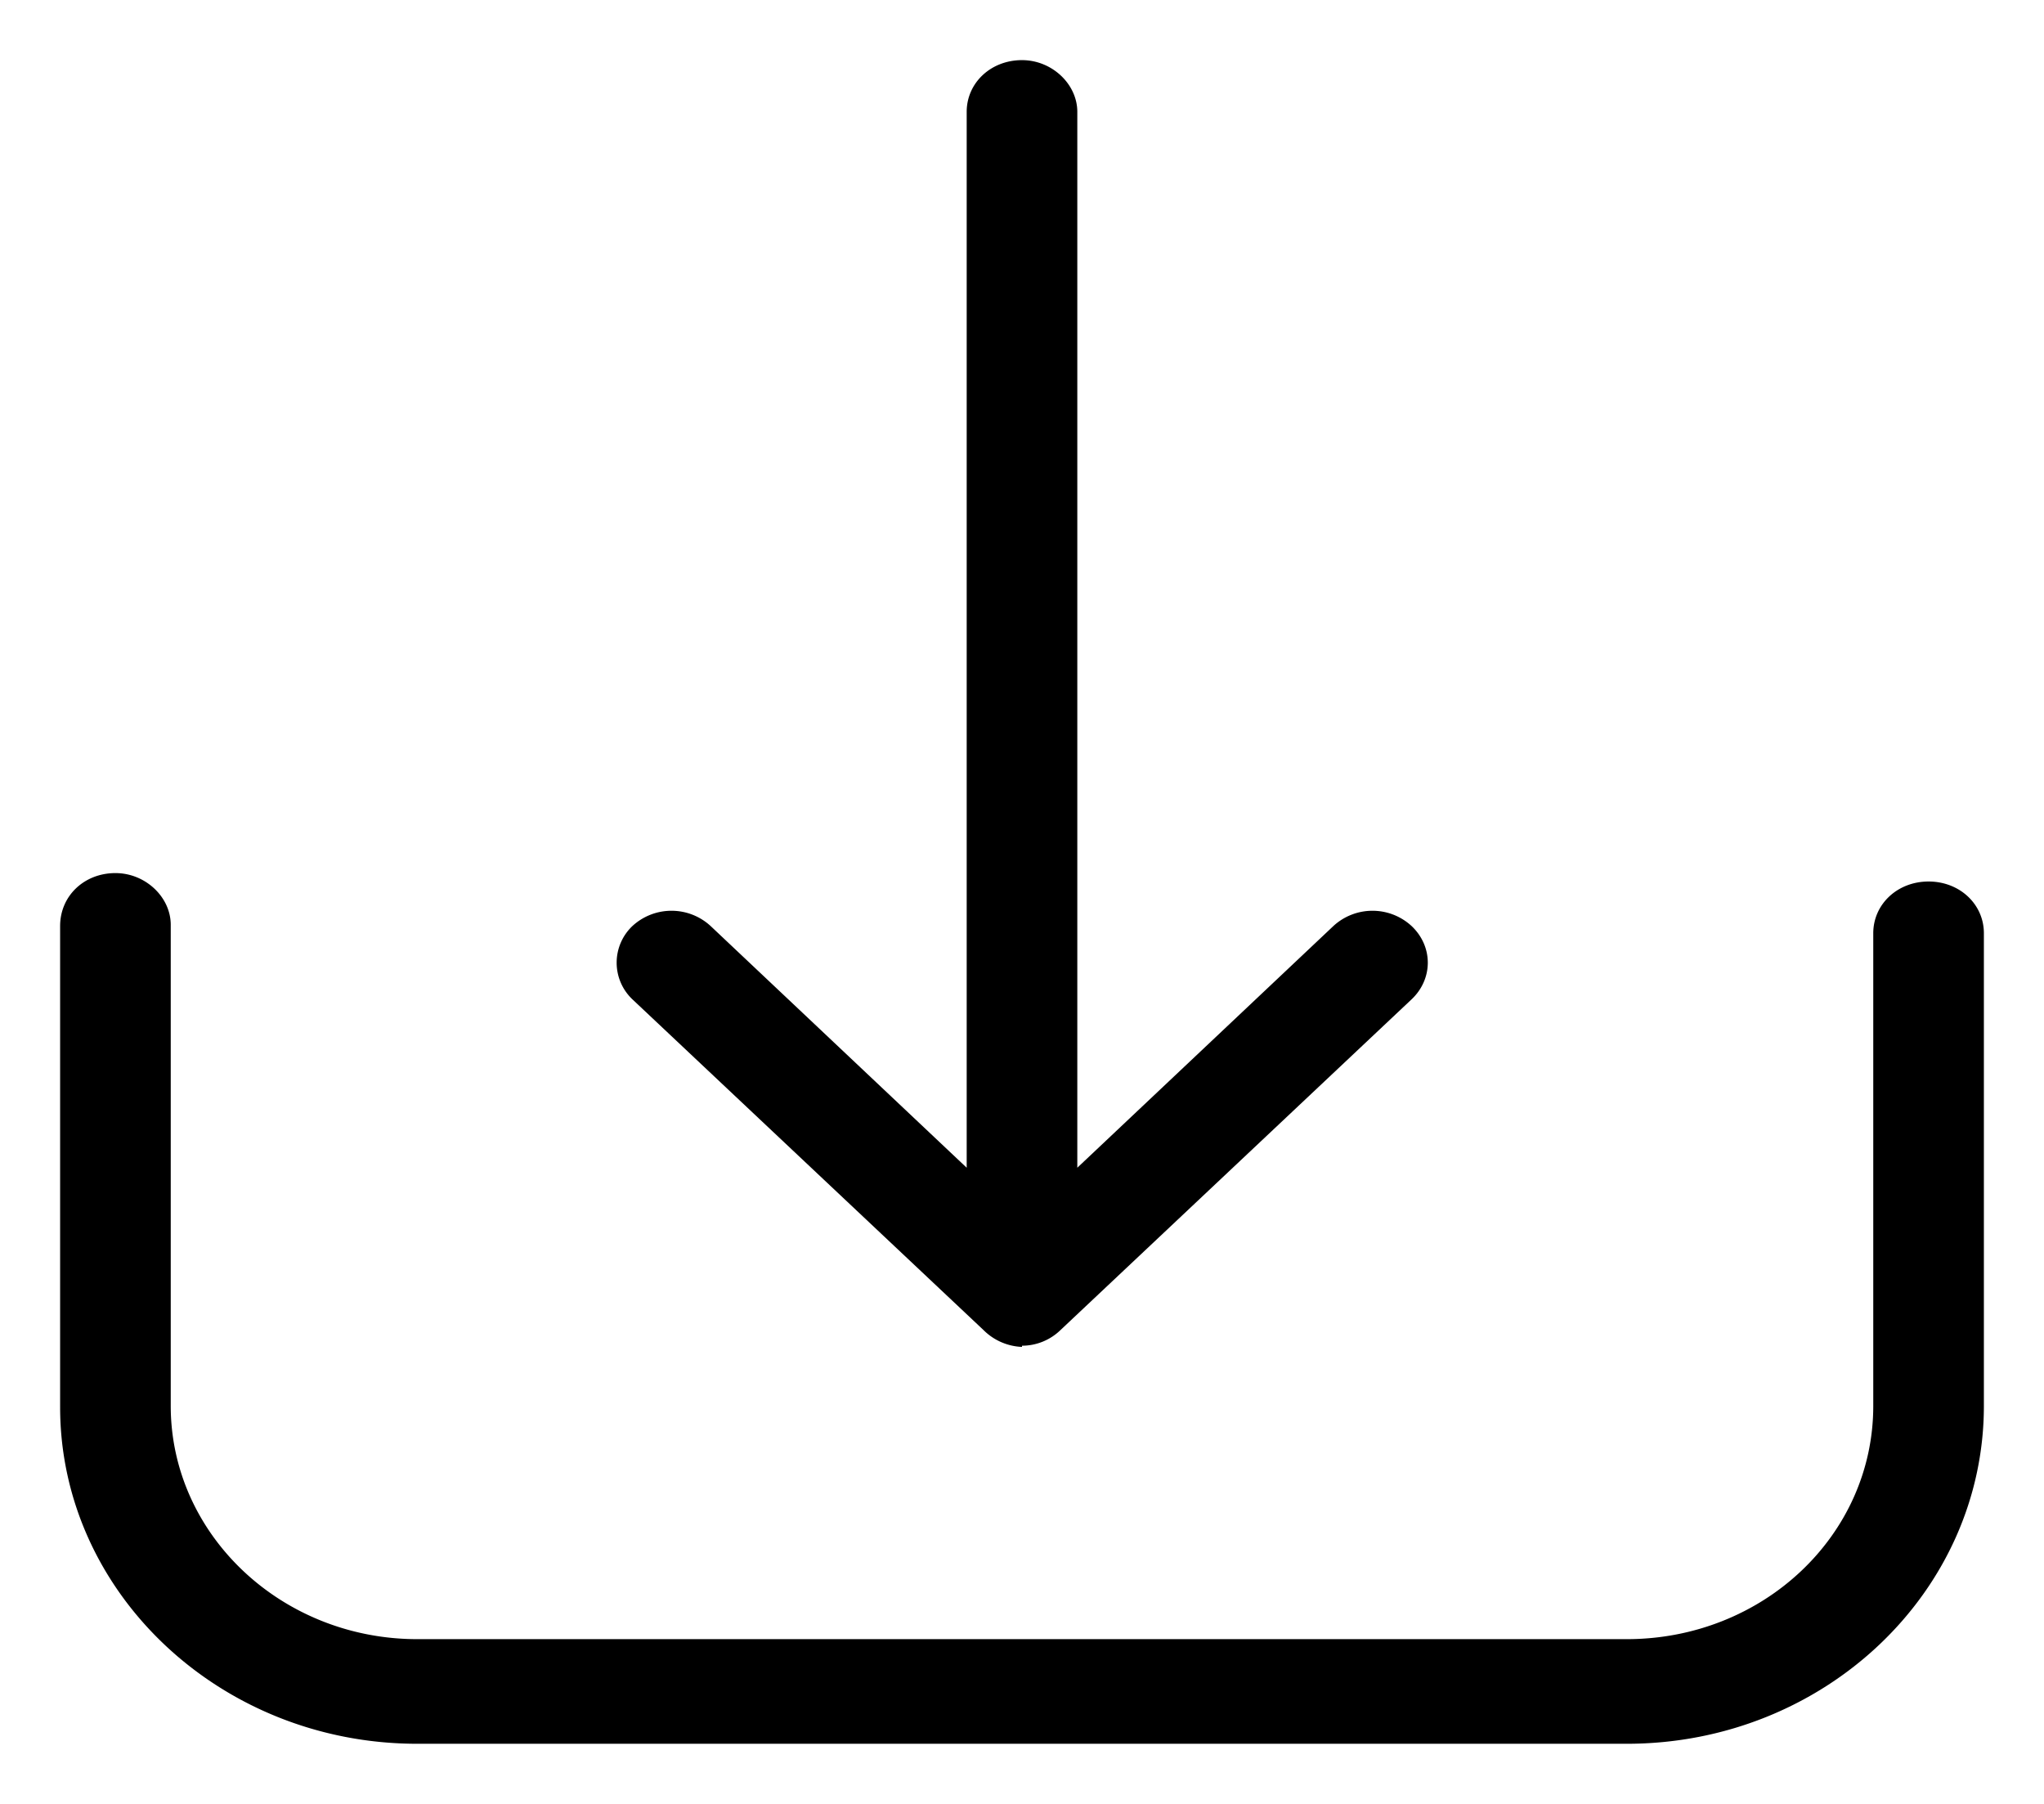 <svg width="17" height="15" fill="none" xmlns="http://www.w3.org/2000/svg">
    <path fill-rule="evenodd" clip-rule="evenodd"
          d="M8.5 11.2a.48.48 0 0 1-.32-.14L5.26 8.31a.42.42 0 0 1 0-.61.48.48 0 0 1 .65 0l2.13 2.01V.93c0-.24.2-.43.46-.43.25 0 .46.2.46.43v8.78l2.13-2.01a.48.48 0 0 1 .65 0c.18.17.18.44 0 .61l-2.92 2.75a.46.46 0 0 1-.32.13Zm7.08-3.44c0-.24.2-.43.46-.43s.46.19.46.43v3.93c0 1.55-1.33 2.81-2.97 2.81H3.47C1.83 14.5.5 13.24.5 11.7v-4c0-.25.2-.44.46-.44.25 0 .46.2.46.43v4c0 1.07.92 1.94 2.05 1.94h10.06c1.13 0 2.05-.86 2.05-1.94V7.76Z"
          fill="#000"/>
</svg>